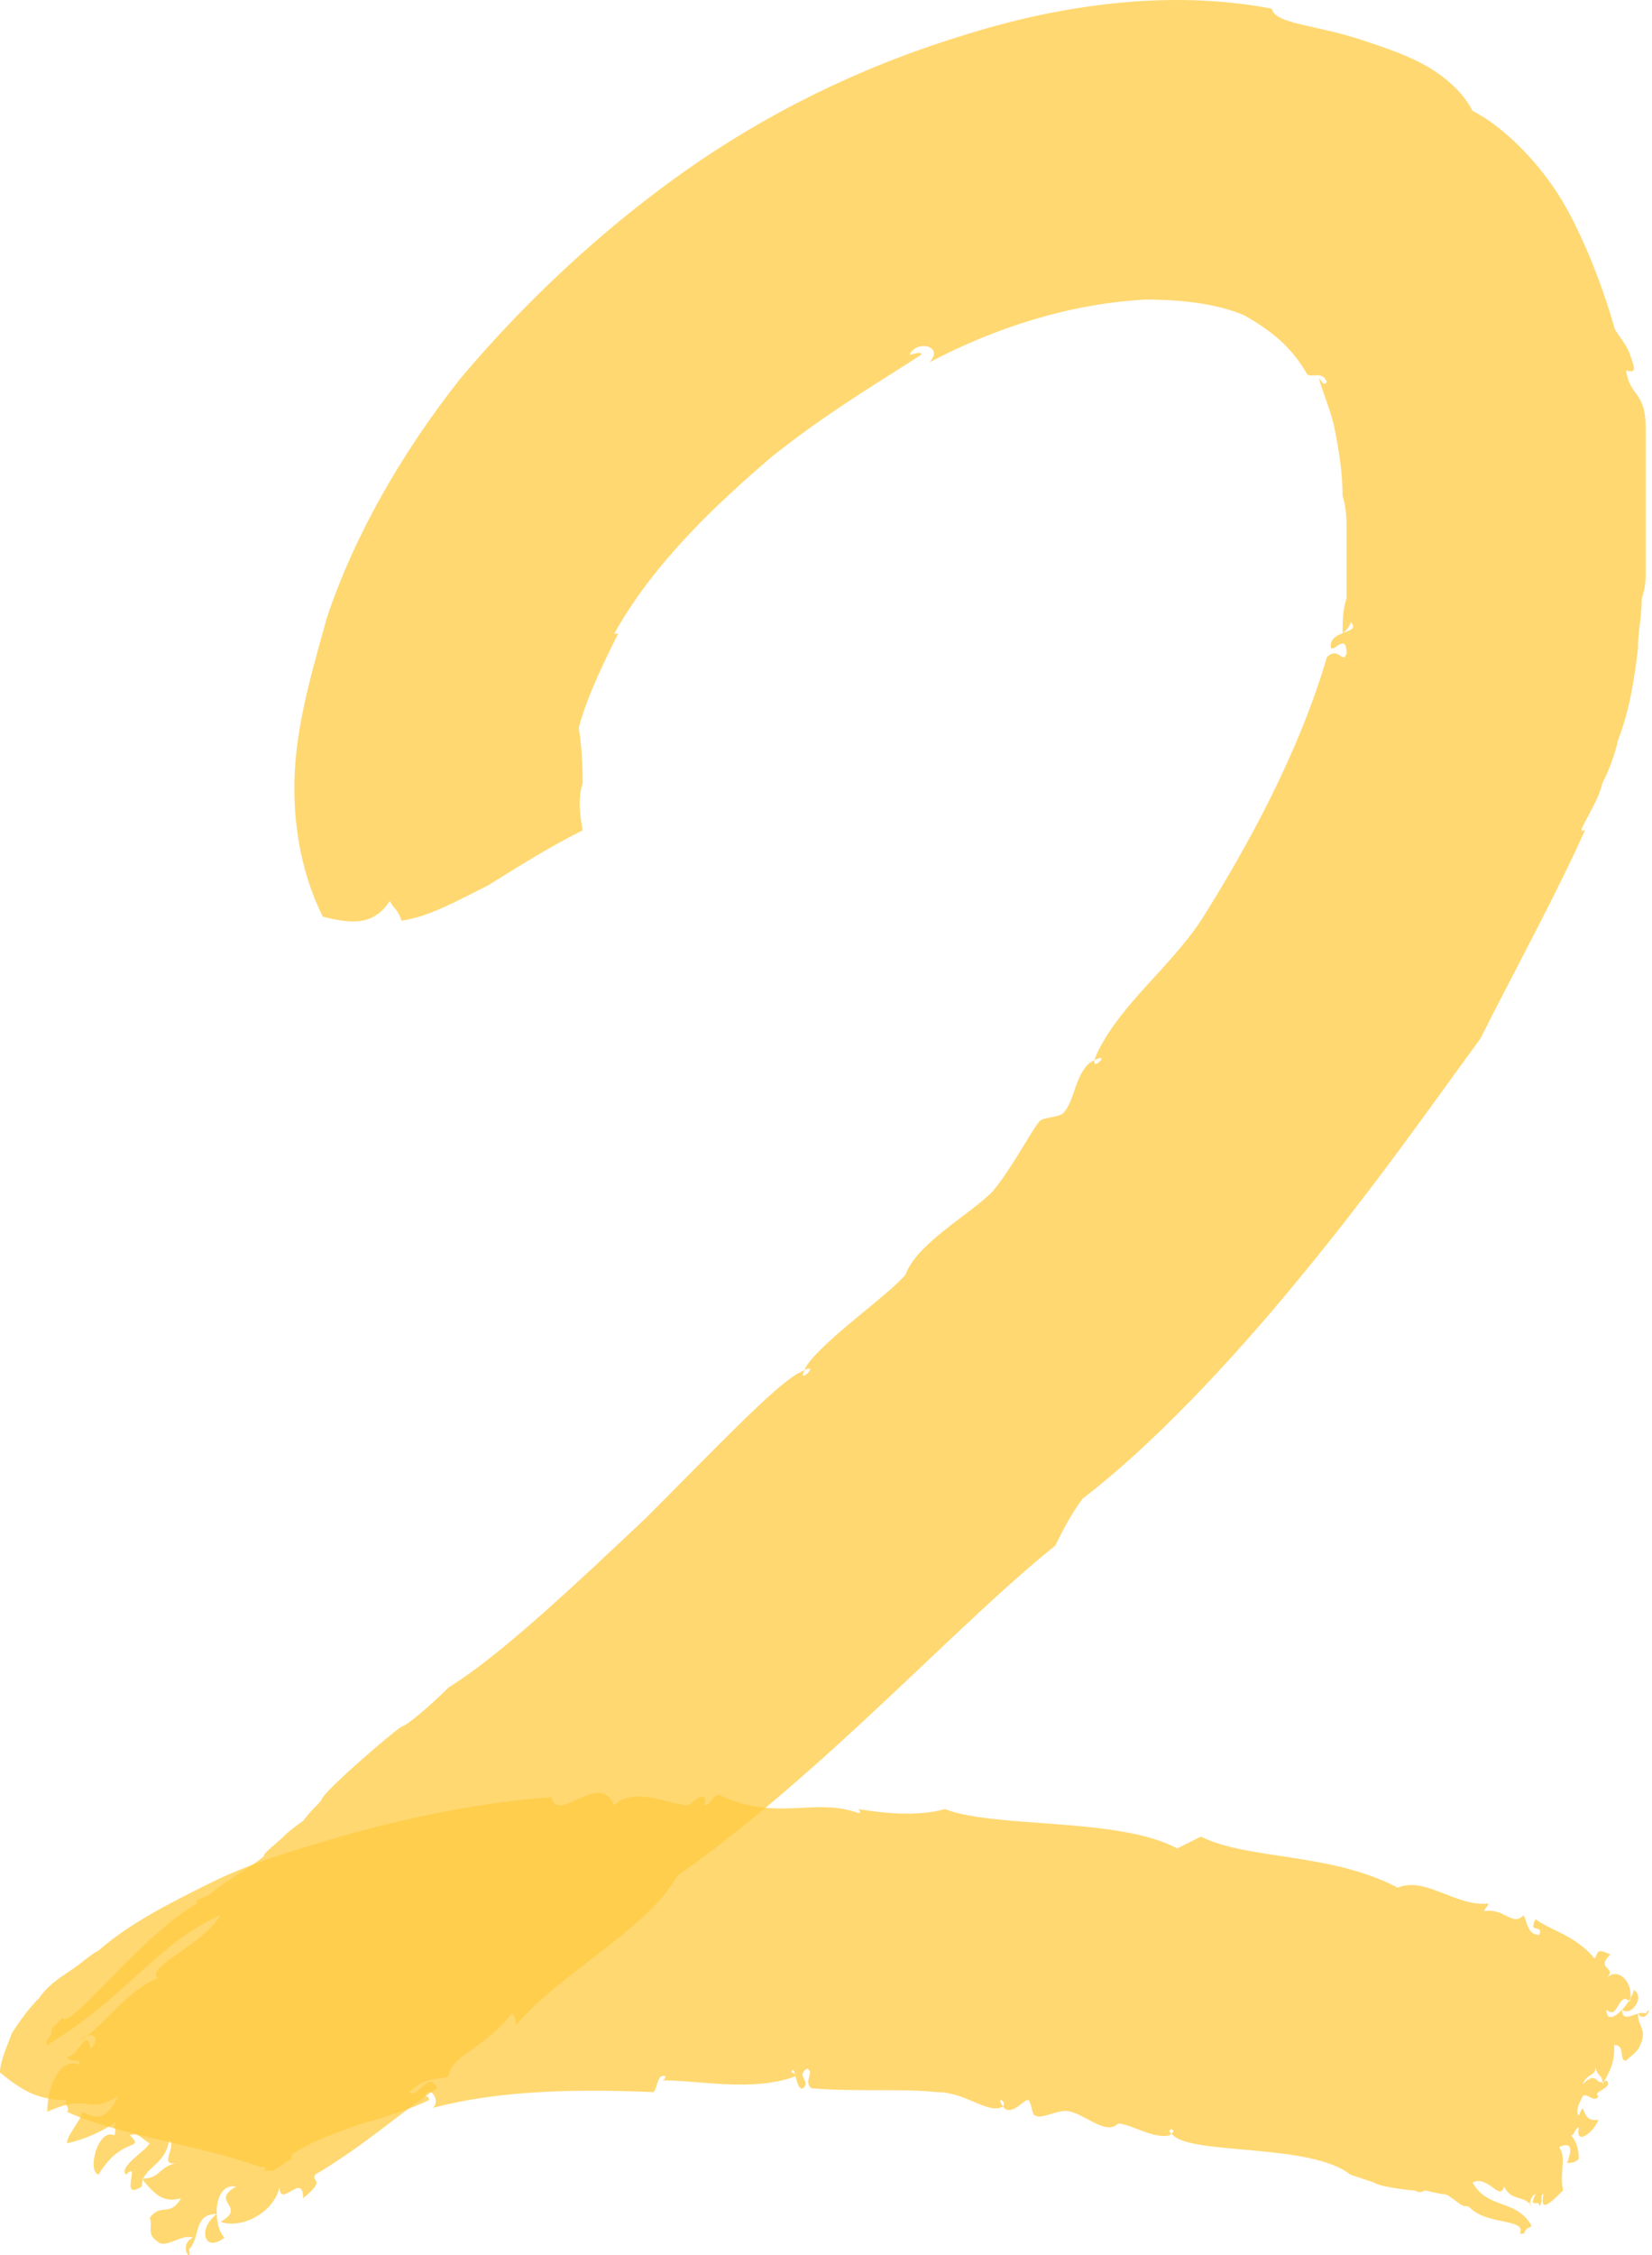 <svg width="96" height="131" viewBox="0 0 96 131" fill="none" xmlns="http://www.w3.org/2000/svg">
<g id="Group">
<g id="Group_2">
<path id="Vector" opacity="0.75" fill-rule="evenodd" clip-rule="evenodd" d="M33.862 48.226C32.032 49.139 30.201 50.281 28.371 51.423C26.541 52.336 24.939 53.249 23.337 53.478C23.109 52.793 22.88 52.793 22.651 52.336C21.736 53.706 20.592 53.706 18.761 53.249C17.389 50.509 16.931 47.313 17.16 44.344C17.389 41.376 18.304 38.407 18.99 35.896C20.592 31.101 23.337 26.306 26.769 21.967C30.43 17.629 34.777 13.519 39.582 10.094C44.387 6.669 49.878 3.929 55.827 2.102C61.547 0.275 67.953 -0.638 73.901 0.504C74.13 1.417 76.418 1.417 79.164 2.33C80.537 2.787 81.909 3.244 83.053 3.929C84.197 4.614 85.113 5.527 85.57 6.44C87.4 7.354 89.689 9.637 91.061 12.149C92.434 14.66 93.349 17.401 93.807 18.999C93.807 19.227 94.493 19.912 94.722 20.597C94.951 21.282 95.18 21.739 94.493 21.511C94.722 23.109 95.637 22.652 95.637 24.936C95.637 26.077 95.637 27.219 95.637 28.361C95.637 29.502 95.637 30.416 95.637 31.557C95.637 32.014 95.637 32.471 95.637 33.156C95.637 33.612 95.637 34.069 95.409 34.754C95.409 35.667 95.18 36.809 95.18 37.722C94.951 39.549 94.722 41.148 94.036 42.974C93.807 43.888 93.578 44.573 93.121 45.486C92.892 46.399 92.434 47.084 91.977 47.998C91.748 48.454 92.205 48.226 92.205 47.998C90.604 51.651 87.858 56.675 86.028 60.328C83.511 63.753 79.85 69.005 75.503 74.256C71.385 79.28 66.809 84.075 62.919 87.043C62.233 87.957 61.775 88.87 61.318 89.783C55.598 94.35 47.819 103.027 39.353 108.964C37.523 112.16 32.718 114.444 29.973 117.64C29.973 117.412 29.973 117.184 29.744 116.955C28.142 119.01 26.083 119.467 26.083 120.609C25.396 120.837 24.71 120.609 23.795 121.522C24.253 121.979 24.939 120.152 25.396 121.294C23.337 122.664 21.049 124.719 18.304 126.317C18.075 126.774 18.99 126.546 17.617 127.687C17.617 126.089 16.245 128.372 16.245 127.002C16.016 128.372 14.185 129.514 12.813 129.057C14.414 128.144 12.126 127.916 13.728 127.002C12.355 126.774 12.355 129.286 13.041 129.971C11.898 130.884 11.44 129.514 12.584 128.601C11.211 128.601 11.669 129.971 10.982 130.656C11.211 131.569 10.296 130.427 11.211 129.971C10.525 129.742 9.61 130.656 9.152 130.199C8.466 129.742 8.923 129.286 8.694 128.829C9.381 127.916 9.838 128.829 10.525 127.687C9.61 127.916 9.152 127.687 8.237 126.546C9.381 126.546 9.152 125.861 10.296 125.632C9.152 125.861 10.296 124.719 9.838 124.262C9.61 125.861 8.237 125.861 8.237 127.002C6.864 127.916 8.237 125.404 7.322 126.317C6.864 125.861 8.466 124.947 8.694 124.491C8.237 124.262 8.008 123.806 7.55 124.034C8.466 124.947 7.093 124.034 5.72 126.317C5.034 126.089 5.72 123.577 6.635 124.034C6.864 123.577 6.406 123.577 6.864 123.121C6.406 123.577 5.034 124.262 3.89 124.491C3.89 124.034 4.576 123.349 4.805 122.664C5.949 123.349 6.406 122.664 6.864 121.751C5.034 122.892 5.262 121.522 2.746 122.664C2.746 121.294 3.432 119.467 4.576 119.924C4.805 119.467 4.118 119.924 3.89 119.467C4.576 119.467 5.034 117.64 5.262 119.01C5.949 118.325 5.262 117.869 4.576 118.554C6.178 117.64 7.093 115.814 9.152 114.9C8.466 114.215 11.669 113.074 12.813 111.247C9.152 112.845 7.322 116.042 2.746 118.782C2.517 118.554 3.203 118.097 2.974 117.869L3.661 117.184C3.89 118.097 8.237 112.389 11.44 110.562V110.334C11.669 110.334 11.898 110.105 12.126 110.105C12.813 109.42 14.872 108.279 15.329 107.822C15.329 107.594 16.016 107.137 16.474 106.68C16.931 106.224 17.617 105.767 17.617 105.767C18.304 104.854 18.533 104.854 18.761 104.397C19.219 103.712 22.651 100.744 23.337 100.287C23.566 100.287 24.939 99.145 26.083 98.004C29.057 96.177 33.404 92.067 37.523 88.185C41.412 84.303 45.073 80.421 46.446 79.737C48.047 78.823 45.988 80.878 46.904 79.28C48.047 77.681 51.708 75.17 52.623 74.028C53.31 72.201 56.284 70.603 57.657 69.233C58.801 67.863 59.716 66.036 60.403 65.123C60.631 64.895 61.547 64.895 61.775 64.666C62.462 63.981 62.462 62.383 63.377 61.698C64.978 60.785 62.919 62.84 63.834 61.013C65.207 58.273 67.953 56.218 69.783 53.478C72.529 49.139 75.503 43.659 77.105 38.179C77.791 37.494 78.02 38.636 78.249 37.951C78.249 36.581 77.334 38.179 77.334 37.494C77.334 36.581 79.164 36.809 78.478 36.124C78.478 36.352 78.249 36.581 78.02 36.809C78.02 36.124 78.02 35.439 78.249 34.754C78.249 34.069 78.249 33.612 78.249 32.927C78.249 32.242 78.249 31.557 78.249 30.872C78.249 30.187 78.249 29.502 78.02 28.817C78.02 27.447 77.791 26.077 77.562 24.936C77.334 23.794 76.876 22.881 76.647 21.967C76.876 22.196 76.876 22.424 77.105 22.196C76.876 21.511 76.189 21.967 75.961 21.739C75.046 20.14 73.901 19.227 72.3 18.314C70.698 17.629 68.639 17.401 66.58 17.401C62.233 17.629 57.886 18.999 53.996 21.054C54.911 20.14 53.31 19.684 52.852 20.597C53.081 20.597 53.539 20.369 53.539 20.597C51.479 21.967 48.276 23.794 44.844 26.534C41.641 29.274 37.98 32.699 35.692 36.809H35.921C35.235 38.179 34.091 40.462 33.633 42.289C33.862 43.659 33.862 45.258 33.862 45.486C33.633 46.171 33.633 47.084 33.862 48.226Z" fill="#FFCA42"/>
</g>
<g id="Group_3">
<path id="Vector_2" opacity="0.75" fill-rule="evenodd" clip-rule="evenodd" d="M15.101 125.86C11.211 124.49 6.864 124.034 3.89 122.664C4.118 122.435 3.661 122.207 3.89 121.979C2.288 121.979 1.373 121.522 0 120.38C0 119.695 0.458 118.782 0.686 118.097C1.144 117.412 1.602 116.727 2.288 116.042C2.746 115.357 3.432 114.9 4.118 114.444C4.805 113.987 5.262 113.53 5.72 113.302C7.55 111.703 9.838 110.562 12.126 109.42C14.414 108.278 16.702 107.593 18.99 106.908C23.566 105.538 28.371 104.625 32.032 104.397C32.489 105.995 34.777 102.798 35.692 104.853C36.836 103.712 38.895 104.853 40.039 104.853C40.039 104.853 41.184 103.712 40.955 104.853C41.412 104.853 41.412 103.94 42.099 104.397C45.302 105.767 47.361 104.397 49.878 105.31C50.107 105.31 49.878 105.082 49.878 105.082C51.251 105.31 53.31 105.538 54.911 105.082C57.886 106.223 64.978 105.538 68.41 107.365C68.868 107.137 69.326 106.908 69.783 106.68C72.529 108.05 77.333 107.593 81.223 109.648C82.825 108.963 84.655 110.79 86.485 110.562C86.485 110.79 86.257 110.79 86.257 111.018C87.4 110.79 87.858 111.932 88.544 111.247C88.773 111.703 88.773 112.389 89.46 112.389C89.689 111.703 88.773 112.388 89.231 111.475C90.146 112.16 91.519 112.388 92.663 113.759C92.892 113.53 92.663 113.074 93.578 113.53C92.663 114.444 94.036 114.215 93.349 114.9C94.036 114.215 94.951 115.129 94.722 116.27C94.036 115.585 94.036 117.412 93.349 116.727C93.349 117.869 94.722 116.499 94.951 115.585C95.637 116.042 94.722 117.184 94.264 116.727C94.264 117.64 95.18 116.727 95.637 116.955C96.095 116.27 95.637 117.64 95.18 116.955C95.18 117.64 95.637 117.869 95.408 118.554C95.18 119.239 94.951 119.239 94.493 119.695C94.036 119.695 94.493 118.782 93.807 118.782C93.807 119.467 93.807 119.924 93.12 121.065C93.12 120.38 92.892 120.837 92.663 119.924C92.892 120.609 92.205 120.38 91.976 121.065C92.892 120.152 92.663 121.294 93.349 120.837C93.807 121.294 92.434 121.522 92.892 121.75C92.663 122.207 92.205 121.522 91.976 121.75C91.748 122.207 91.519 122.664 91.748 122.892C92.205 121.75 91.748 123.349 92.892 123.12C92.663 123.805 91.519 124.719 91.748 123.577C91.519 123.577 91.519 124.034 91.29 124.034C91.519 124.262 91.748 124.719 91.748 125.404C91.519 125.632 91.29 125.632 91.061 125.632C91.519 124.49 91.061 124.49 90.604 124.719C91.061 125.404 90.604 126.089 90.832 127.23C90.146 127.915 89.46 128.6 89.689 127.459C89.46 127.459 89.689 127.915 89.46 128.144C89.46 127.687 88.773 128.372 89.231 127.459C89.002 127.459 88.773 128.144 89.002 128.144C88.544 127.459 87.858 127.915 87.4 127.002C87.172 127.915 86.485 126.317 85.57 126.774C86.485 128.372 88.087 127.687 89.002 129.285C88.773 129.514 88.773 129.285 88.544 129.742H88.316C88.773 128.829 86.257 129.285 85.341 128.144V128.372C85.341 128.144 85.341 128.144 85.112 128.144C84.884 128.144 84.197 127.459 83.969 127.459C83.74 127.459 82.825 127.23 82.825 127.23C82.367 127.459 82.367 127.23 82.138 127.23C81.909 127.23 80.079 127.002 79.85 126.774C79.85 126.774 79.164 126.545 78.477 126.317C76.189 124.49 69.326 125.175 68.181 124.034C67.495 123.577 68.639 123.577 67.953 124.034C67.038 124.262 65.665 123.349 64.978 123.349C64.292 124.034 63.148 122.892 62.233 122.664C61.546 122.435 60.631 123.12 60.174 122.892C59.945 122.892 59.945 121.979 59.716 121.979C59.487 121.979 58.801 122.892 58.343 122.435C57.657 121.522 58.801 122.207 58.114 122.435C57.199 122.664 56.055 121.522 54.454 121.522C52.395 121.294 49.649 121.522 47.132 121.294C46.675 120.837 47.361 120.38 46.903 120.152C46.217 120.609 47.132 120.837 46.675 121.294C46.217 121.522 46.217 119.695 45.988 120.38C46.217 120.38 46.217 120.609 46.217 120.609C43.7 121.522 40.726 120.837 38.438 120.837C38.438 120.837 38.667 120.837 38.667 120.609C38.209 120.38 38.209 121.294 37.98 121.522C32.718 121.294 28.6 121.522 25.168 122.435C25.625 121.979 24.939 121.065 24.71 121.75C24.71 121.75 24.939 121.75 24.939 121.979C24.024 122.435 22.651 122.892 21.049 123.349C19.677 123.805 17.846 124.49 16.931 125.175V125.404C16.473 125.632 16.016 126.089 15.787 126.089C15.558 126.089 15.329 126.089 15.329 126.089C15.558 125.86 15.329 125.86 15.101 125.86Z" fill="#FFCA42"/>
</g>
</g>
</svg>
